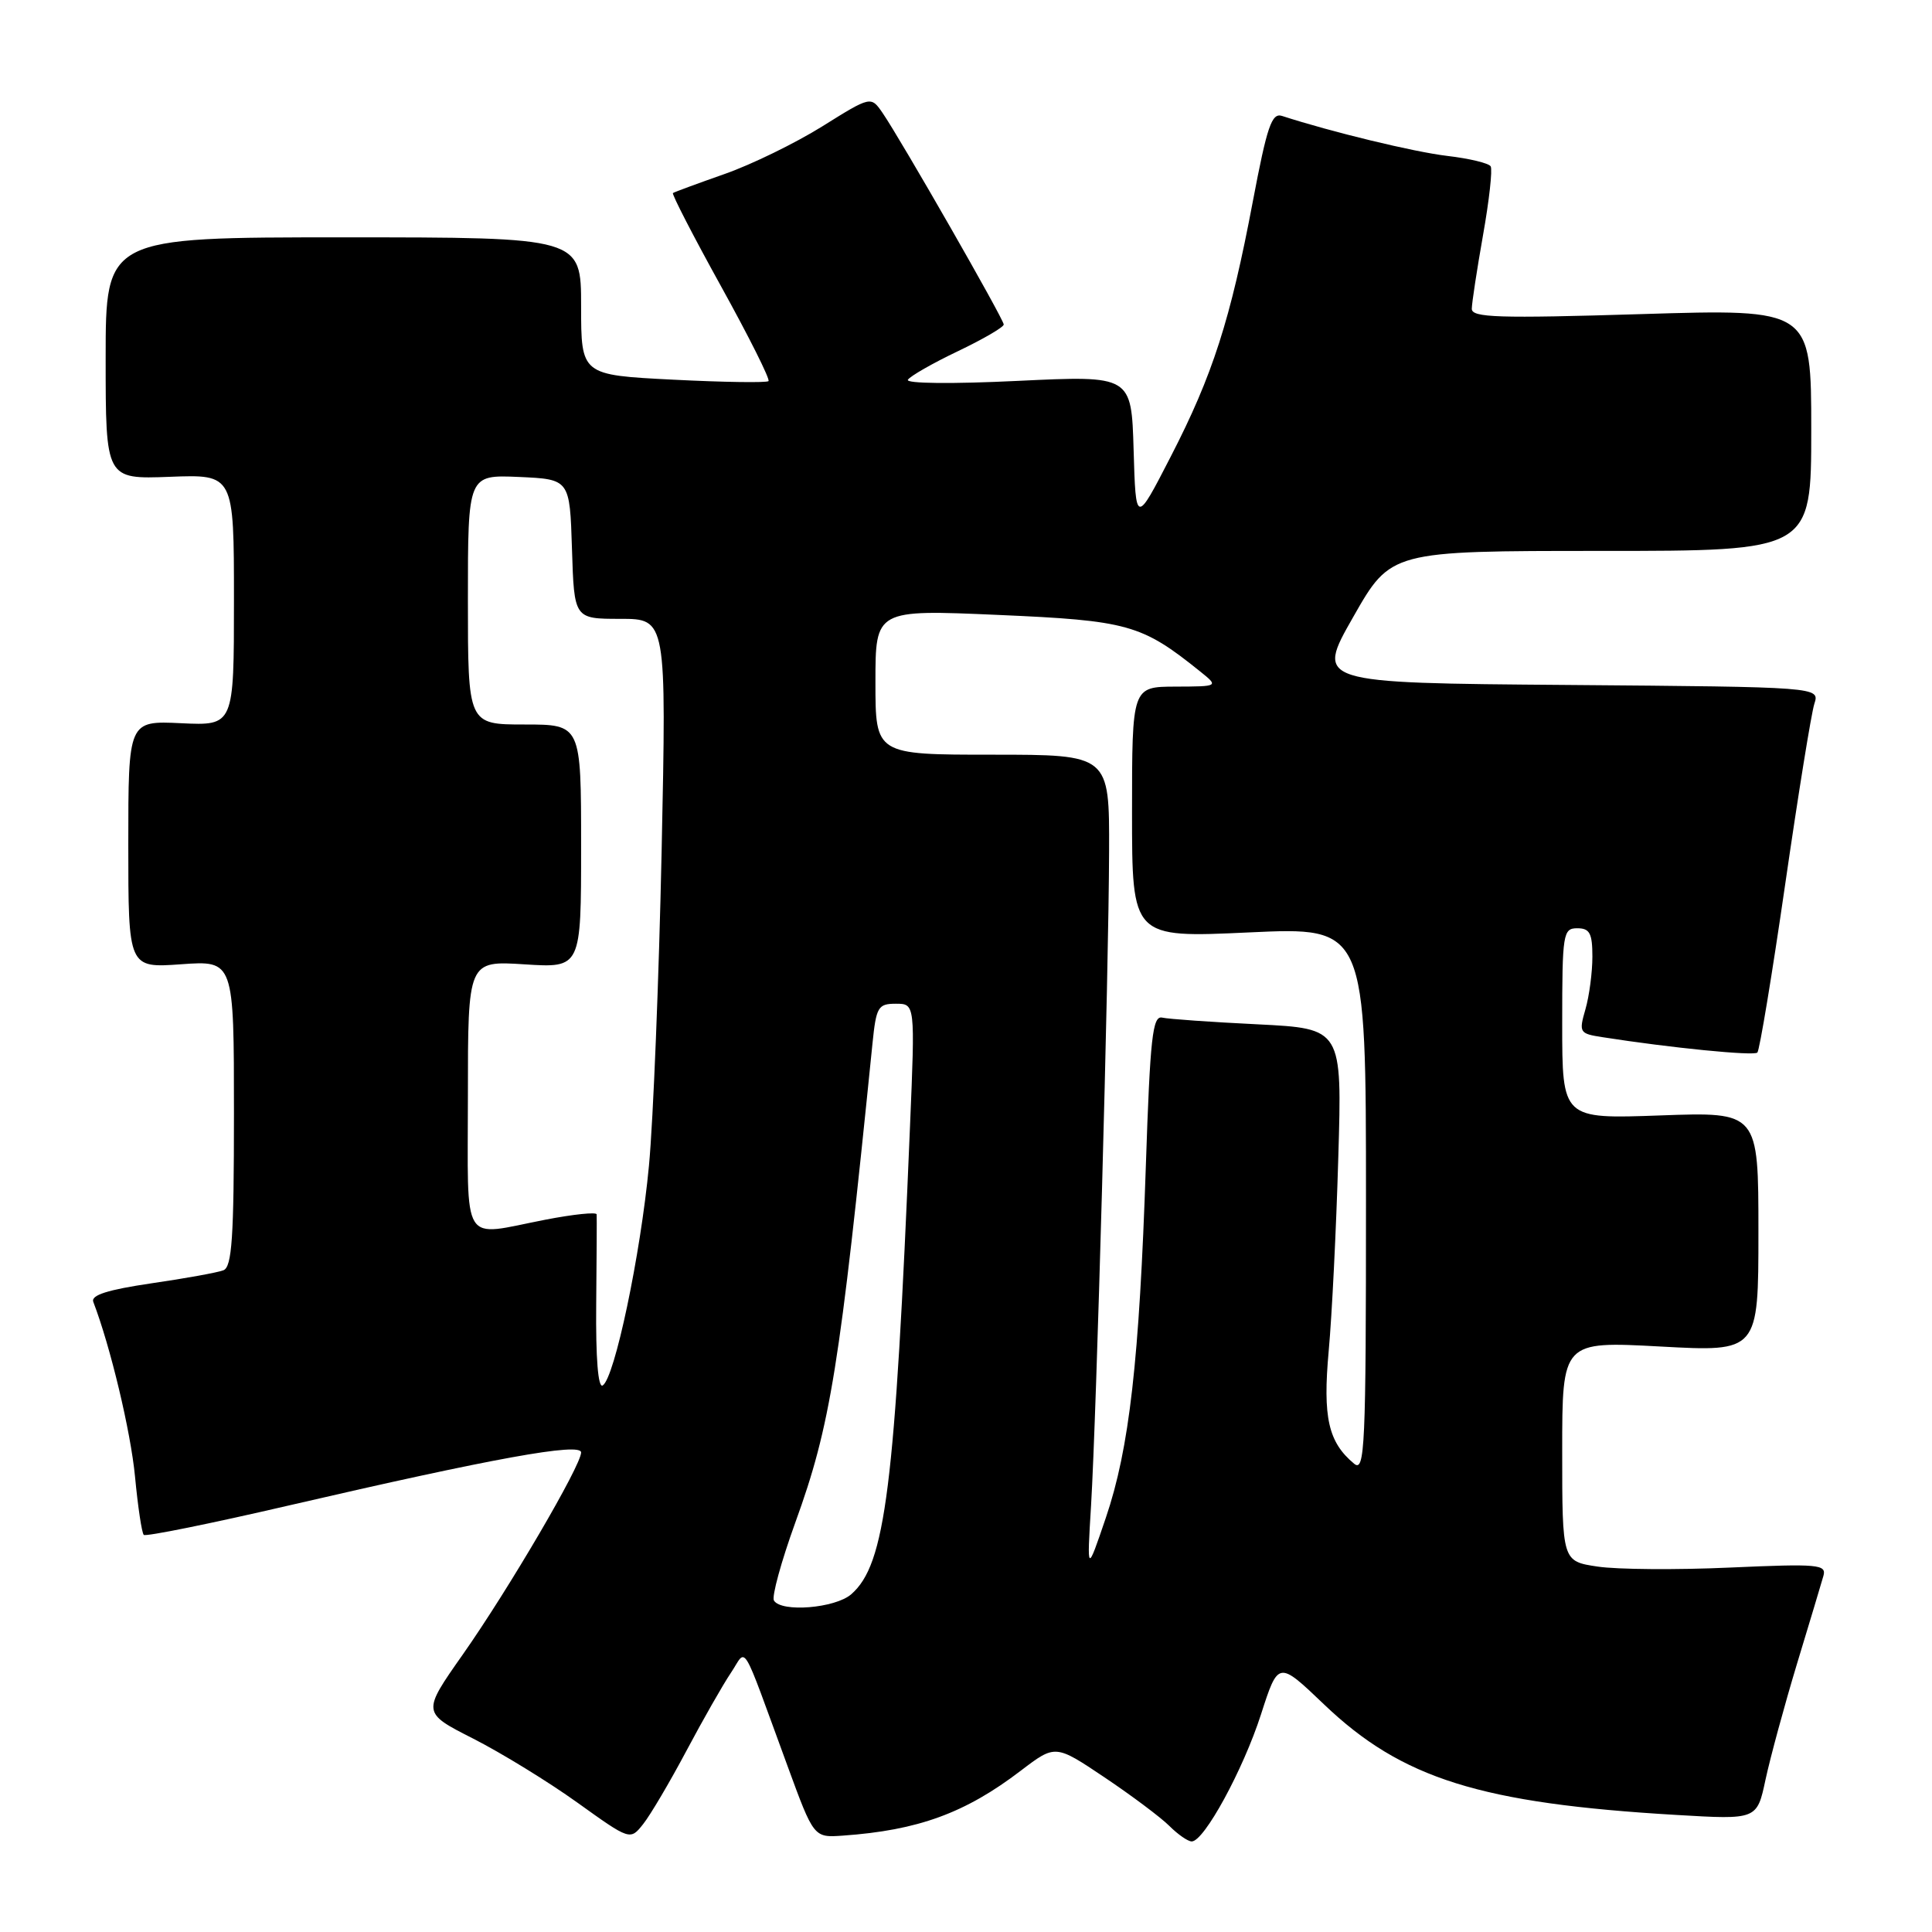 <?xml version="1.0" encoding="UTF-8" standalone="no"?>
<!DOCTYPE svg PUBLIC "-//W3C//DTD SVG 1.1//EN" "http://www.w3.org/Graphics/SVG/1.1/DTD/svg11.dtd" >
<svg xmlns="http://www.w3.org/2000/svg" xmlns:xlink="http://www.w3.org/1999/xlink" version="1.1" viewBox="0 0 256 256">
 <g >
 <path fill="currentColor"
d=" M 90.95 232.00 C 93.14 227.88 95.79 223.23 96.84 221.67 C 99.03 218.42 98.02 216.76 104.35 234.00 C 107.83 243.50 107.83 243.50 111.67 243.23 C 121.64 242.53 127.90 240.25 135.28 234.61 C 139.84 231.14 139.84 231.14 146.37 235.52 C 149.96 237.93 153.83 240.83 154.95 241.95 C 156.08 243.08 157.41 244.00 157.91 244.00 C 159.55 244.00 164.72 234.51 167.08 227.19 C 169.38 220.05 169.38 220.05 175.44 225.84 C 185.74 235.69 196.17 238.96 222.15 240.49 C 232.81 241.12 232.81 241.12 233.94 235.81 C 234.57 232.89 236.44 226.00 238.10 220.50 C 239.77 215.00 241.35 209.74 241.61 208.82 C 242.05 207.29 240.95 207.19 229.24 207.71 C 222.17 208.03 214.27 207.97 211.69 207.58 C 207.00 206.88 207.00 206.88 207.00 192.30 C 207.00 177.72 207.00 177.72 220.00 178.42 C 233.00 179.13 233.00 179.13 233.00 163.23 C 233.00 147.33 233.00 147.33 220.00 147.80 C 207.00 148.27 207.00 148.27 207.00 135.63 C 207.00 123.67 207.11 123.00 209.00 123.00 C 210.65 123.00 211.00 123.67 211.00 126.76 C 211.00 128.82 210.59 131.96 210.08 133.73 C 209.19 136.81 209.28 136.96 212.33 137.43 C 221.31 138.84 232.39 139.94 232.86 139.47 C 233.15 139.18 234.81 129.17 236.54 117.22 C 238.27 105.27 240.01 94.49 240.41 93.26 C 241.13 91.03 241.13 91.03 207.73 90.76 C 174.32 90.50 174.32 90.50 179.31 81.75 C 184.29 73.00 184.29 73.00 212.14 73.00 C 240.00 73.00 240.00 73.00 240.00 56.96 C 240.00 40.93 240.00 40.93 217.50 41.62 C 198.50 42.20 195.00 42.09 195.02 40.91 C 195.03 40.13 195.70 35.74 196.51 31.15 C 197.33 26.55 197.78 22.45 197.52 22.04 C 197.27 21.62 194.68 21.00 191.78 20.66 C 187.37 20.14 176.43 17.49 169.87 15.36 C 168.51 14.92 167.89 16.75 166.01 26.67 C 163.04 42.39 160.69 49.71 155.13 60.50 C 150.50 69.50 150.50 69.50 150.21 59.62 C 149.92 49.75 149.92 49.75 134.84 50.47 C 126.20 50.89 119.99 50.83 120.30 50.32 C 120.60 49.84 123.58 48.13 126.92 46.54 C 130.27 44.94 133.00 43.35 133.00 43.00 C 133.00 42.29 119.39 18.53 116.95 14.97 C 115.40 12.72 115.40 12.72 108.95 16.75 C 105.40 18.96 99.58 21.81 96.00 23.06 C 92.42 24.32 89.35 25.45 89.17 25.58 C 88.99 25.71 91.86 31.28 95.55 37.95 C 99.24 44.62 102.07 50.27 101.83 50.50 C 101.60 50.73 95.92 50.65 89.21 50.31 C 77.00 49.69 77.00 49.69 77.00 40.57 C 77.00 31.45 77.00 31.45 45.50 31.45 C 14.00 31.45 14.00 31.45 14.00 47.48 C 14.00 63.50 14.00 63.50 22.50 63.18 C 31.00 62.85 31.00 62.85 31.00 79.51 C 31.00 96.16 31.00 96.16 24.00 95.83 C 17.00 95.50 17.00 95.50 17.00 111.88 C 17.00 128.27 17.00 128.27 24.00 127.77 C 31.00 127.27 31.00 127.27 31.00 147.53 C 31.00 163.98 30.74 167.89 29.60 168.32 C 28.83 168.62 24.53 169.40 20.04 170.05 C 14.28 170.90 12.02 171.61 12.36 172.50 C 14.63 178.41 17.32 189.68 17.89 195.65 C 18.27 199.65 18.79 203.13 19.05 203.38 C 19.30 203.63 27.95 201.88 38.28 199.48 C 65.35 193.21 77.00 191.10 77.00 192.46 C 77.00 194.19 67.40 210.58 61.33 219.22 C 55.91 226.93 55.91 226.93 62.71 230.38 C 66.44 232.28 72.65 236.09 76.50 238.85 C 83.50 243.87 83.50 243.87 85.23 241.69 C 86.19 240.48 88.76 236.12 90.95 232.00 Z  M 102.55 212.08 C 102.24 211.57 103.51 206.92 105.38 201.75 C 110.05 188.87 111.26 181.32 115.61 138.25 C 116.10 133.42 116.35 133.00 118.70 133.00 C 121.26 133.00 121.26 133.00 120.58 149.25 C 118.59 197.25 117.33 207.30 112.79 211.25 C 110.66 213.10 103.54 213.68 102.55 212.08 Z  M 144.57 199.50 C 145.30 187.37 146.92 128.62 146.96 112.75 C 147.00 100.00 147.00 100.00 131.50 100.00 C 116.00 100.00 116.00 100.00 116.00 90.39 C 116.00 80.77 116.00 80.77 132.25 81.48 C 149.47 82.23 151.26 82.73 159.00 88.95 C 161.50 90.96 161.50 90.96 155.75 90.98 C 150.00 91.00 150.00 91.00 150.00 107.63 C 150.00 124.27 150.00 124.27 165.50 123.55 C 181.00 122.83 181.00 122.83 181.00 159.04 C 181.00 191.79 180.85 195.12 179.43 193.95 C 176.00 191.10 175.26 187.82 176.06 179.00 C 176.49 174.32 177.06 162.80 177.33 153.39 C 177.84 136.29 177.84 136.29 166.67 135.73 C 160.53 135.43 154.82 135.03 154.00 134.84 C 152.72 134.55 152.40 137.46 151.83 154.50 C 150.97 180.25 149.65 191.94 146.53 201.11 C 144.02 208.50 144.02 208.50 144.57 199.50 Z  M 79.00 172.84 C 79.06 166.60 79.09 161.23 79.06 160.91 C 79.03 160.58 75.96 160.90 72.25 161.62 C 60.94 163.81 62.00 165.52 62.00 145.15 C 62.00 127.30 62.00 127.30 69.50 127.78 C 77.00 128.26 77.00 128.26 77.00 112.13 C 77.00 96.00 77.00 96.00 69.50 96.00 C 62.00 96.00 62.00 96.00 62.00 79.45 C 62.00 62.91 62.00 62.91 68.75 63.20 C 75.50 63.50 75.50 63.50 75.79 72.75 C 76.08 82.00 76.08 82.00 82.19 82.00 C 88.31 82.00 88.31 82.00 87.67 112.75 C 87.31 129.66 86.56 148.43 85.99 154.46 C 84.88 166.27 81.44 182.61 79.86 183.58 C 79.25 183.96 78.93 179.97 79.00 172.84 Z "/>
</g>
</svg>
